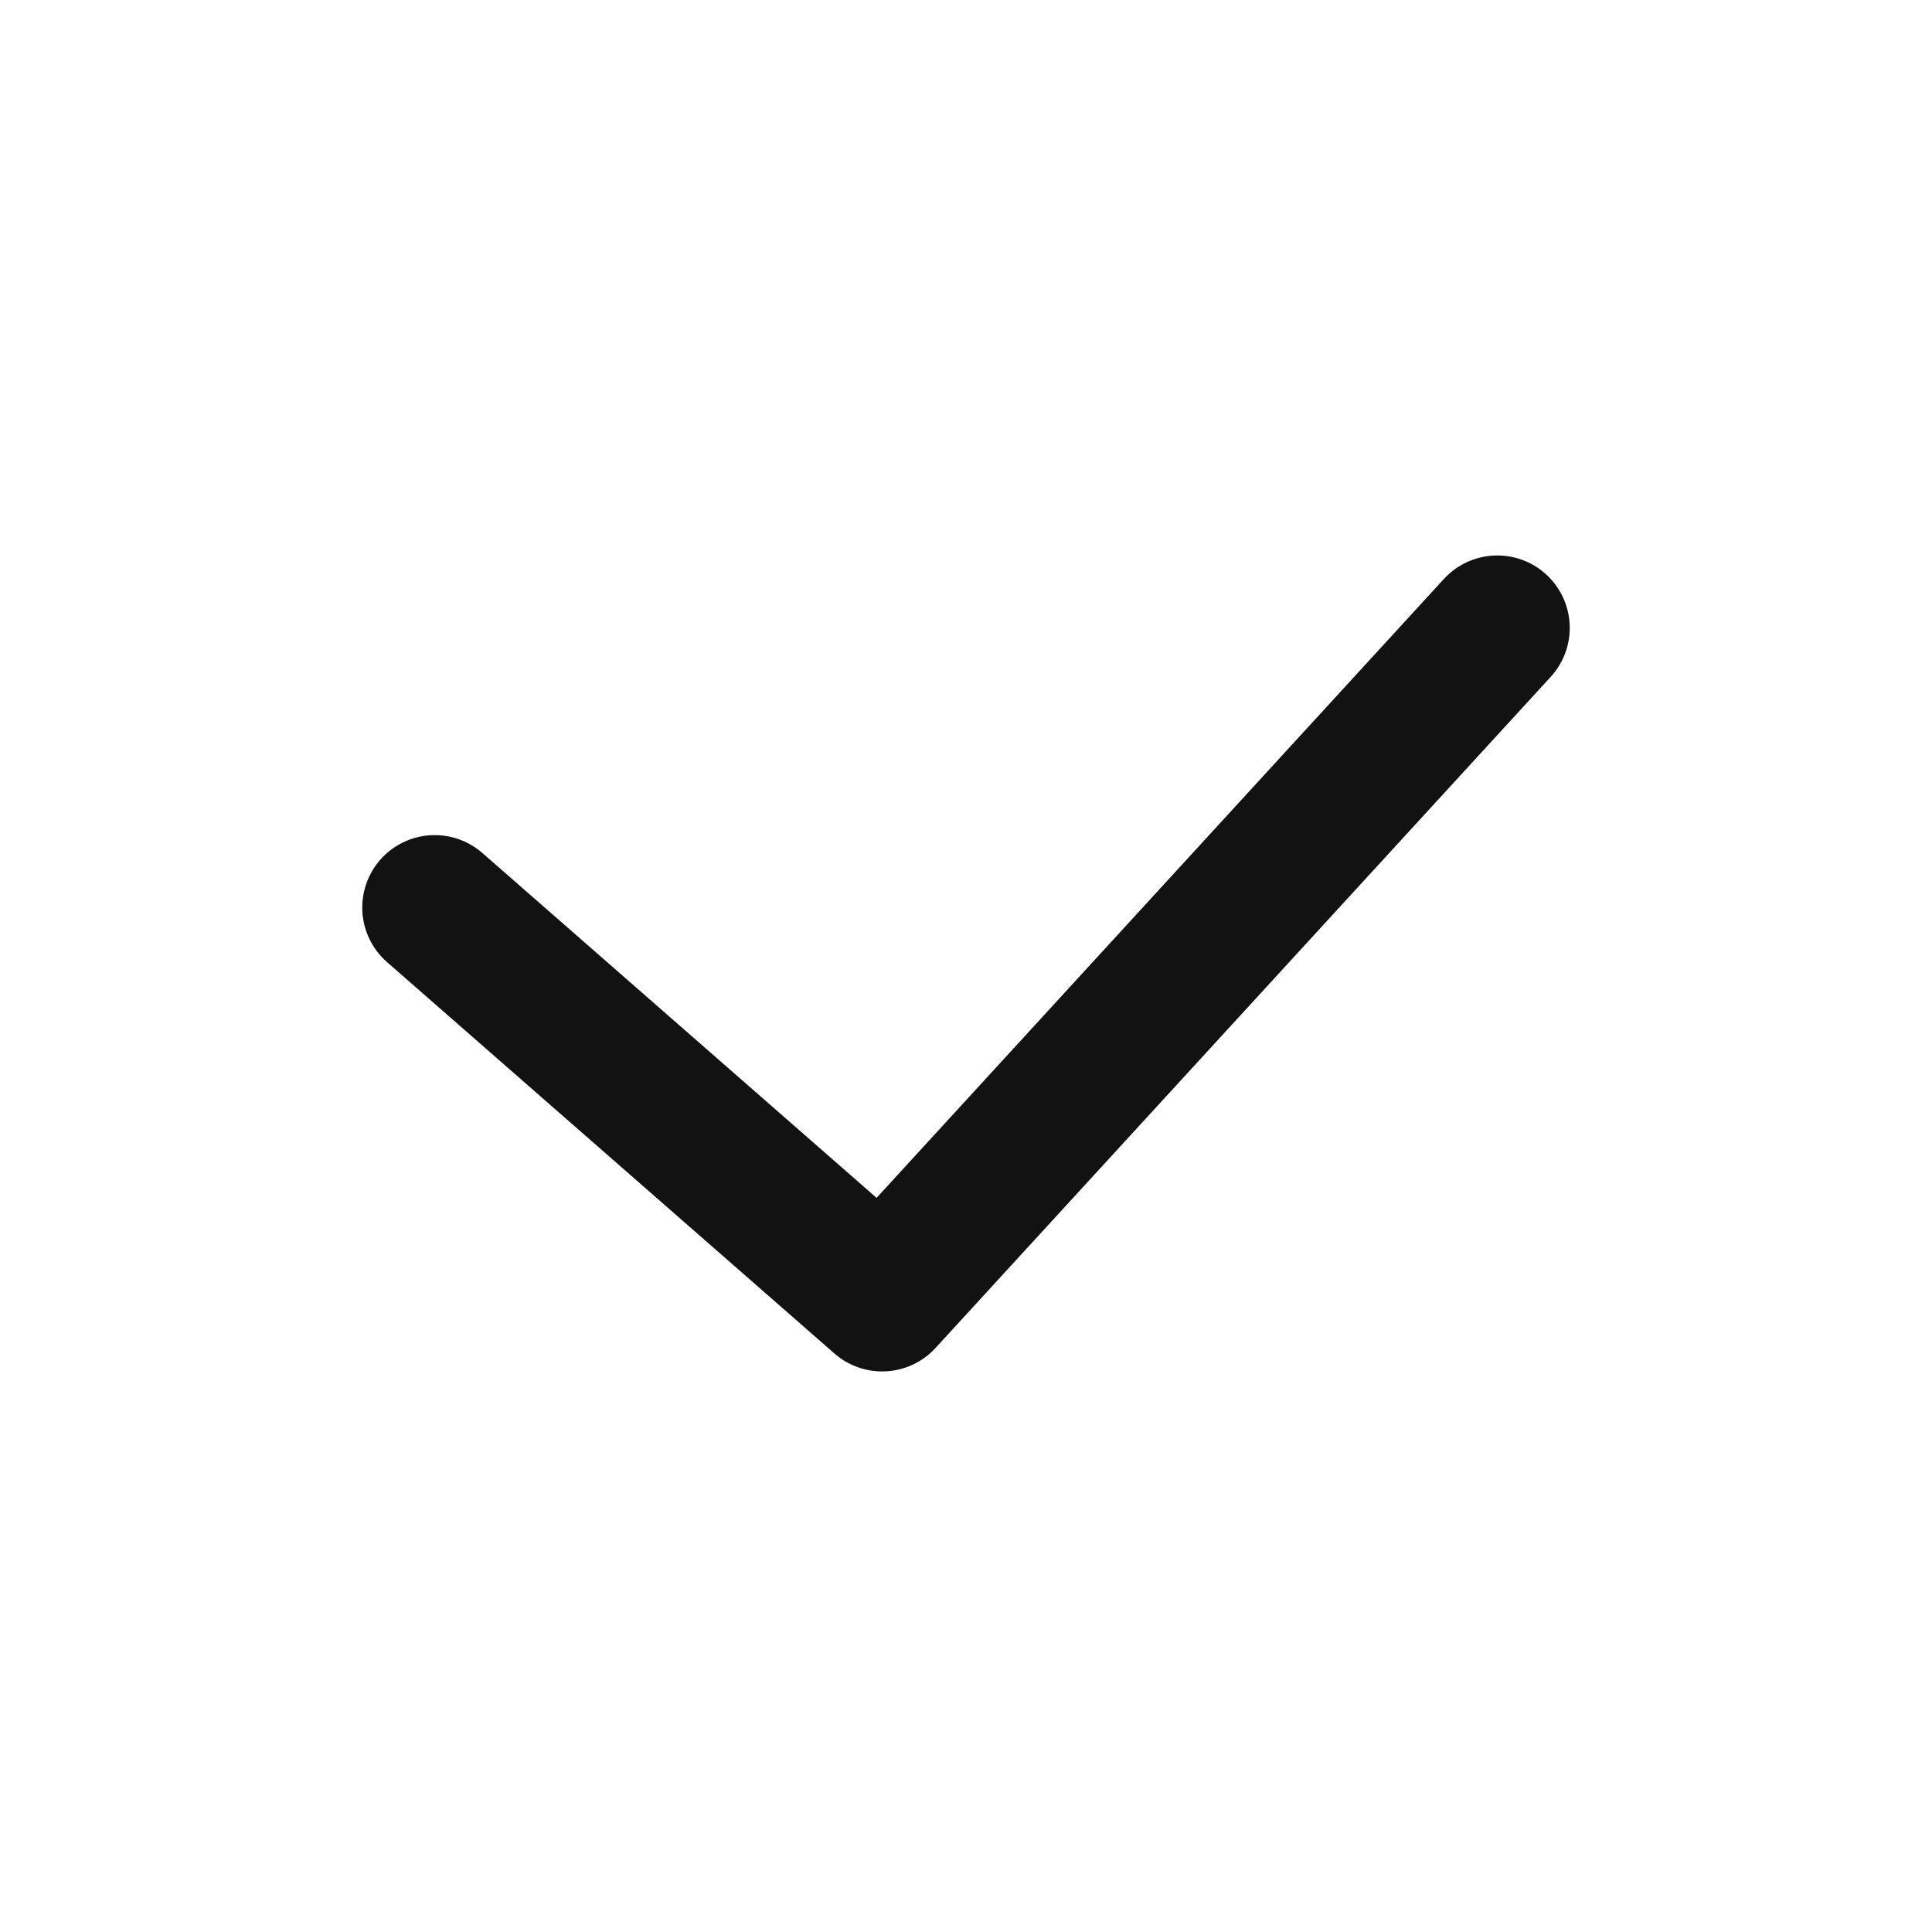 <svg xmlns="http://www.w3.org/2000/svg" width="20" height="20" viewBox="0 0 20 20">
  <g id="icon-check" transform="translate(-57 -445)">
    <rect id="base" width="20" height="20" transform="translate(57 445)" fill="none"/>
    <g id="icon" transform="translate(-402 476) rotate(-90)">
      <path id="path" d="M0,2.895,4.632,6.947,11,0" transform="translate(24.5 463.5) rotate(90)" fill="none" stroke="#121212" stroke-linecap="round" stroke-linejoin="round" stroke-width="1.5"/>
    </g>
  </g>
</svg>
